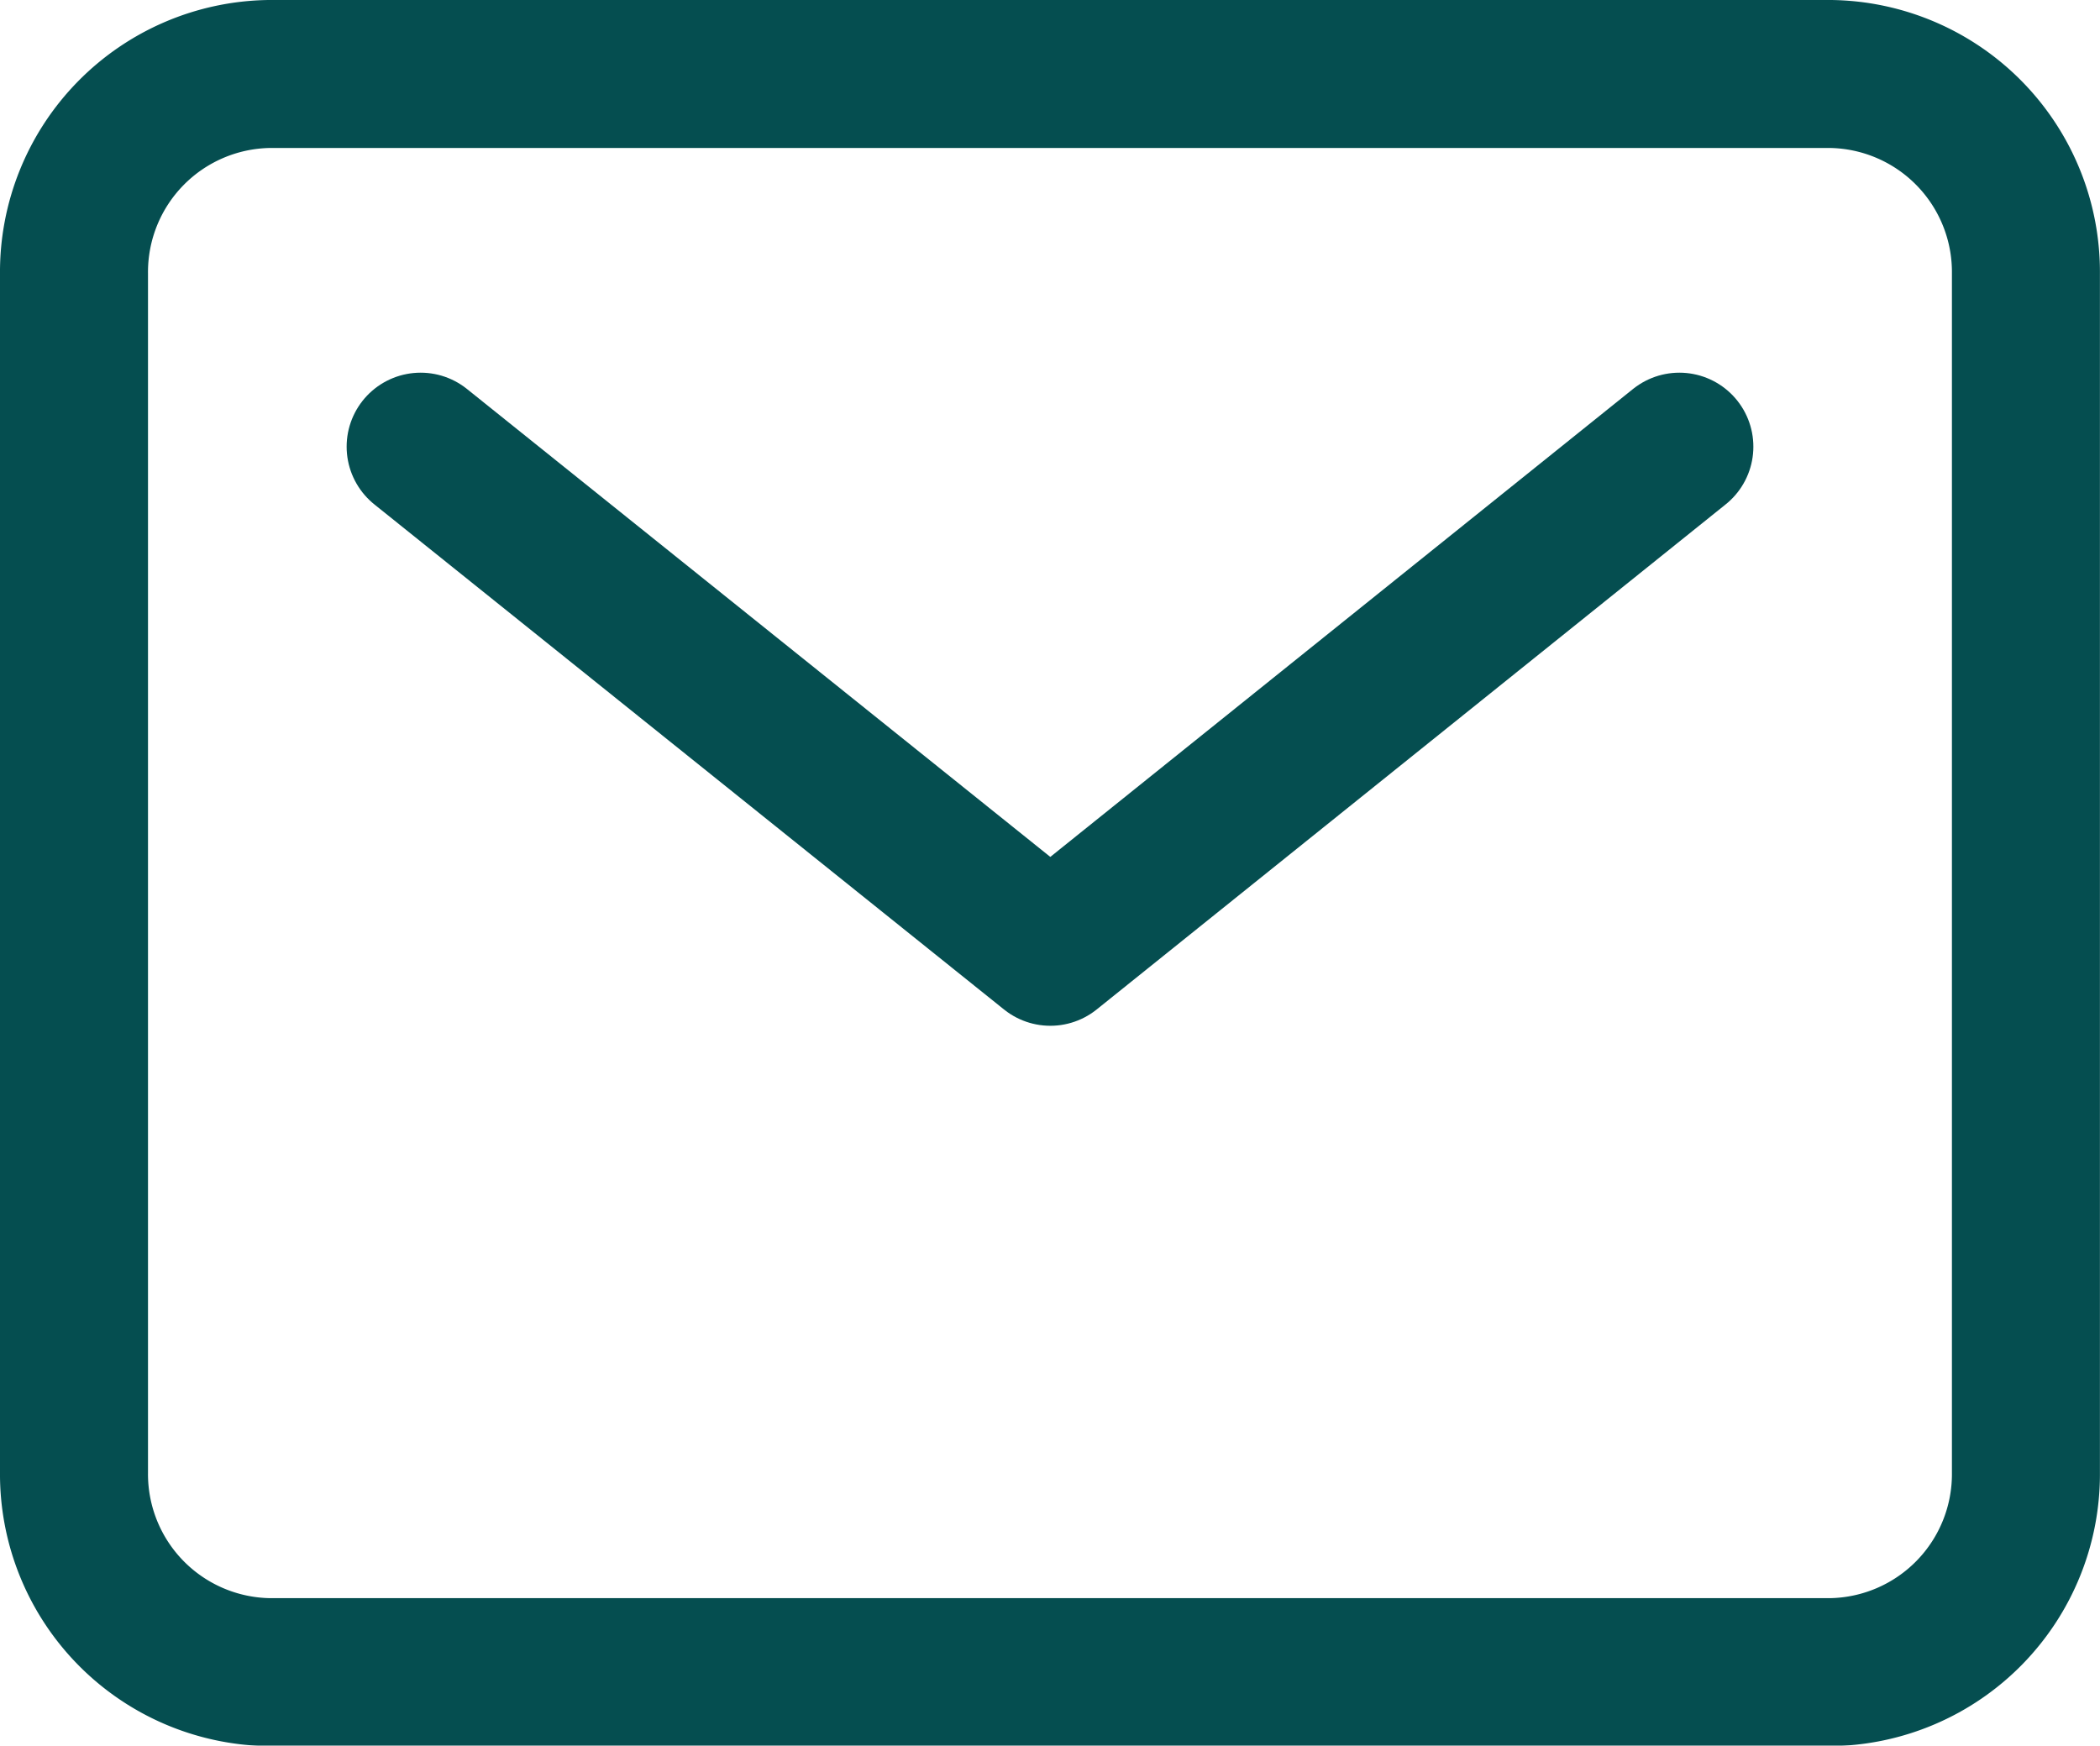 <svg xmlns="http://www.w3.org/2000/svg" width="28.377" height="23.595" viewBox="0 0 28.377 23.595">
  <g id="emailEmp" transform="translate(-146.18 -109)">
    <g id="Icon_feather-mail" data-name="Icon feather-mail" transform="translate(147.18 110)" opacity="0.98">
      <path id="Path_6101" data-name="Path 6101" d="M5.638,6h21.1a2.677,2.677,0,0,1,2.638,2.7V24.9a2.677,2.677,0,0,1-2.638,2.7H5.638A2.677,2.677,0,0,1,3,24.9V8.7A2.677,2.677,0,0,1,5.638,6Z" transform="translate(-3 -6)" fill="none" stroke="#004a4d" stroke-linecap="round" stroke-linejoin="round" stroke-width="2"/>
      <path id="Path_6102" data-name="Path 6102" d="M20.009,9l-8.5,6.827L3,9" transform="translate(1.684 -3.963)" fill="none" stroke="#004a4d" stroke-linecap="round" stroke-linejoin="round" stroke-width="2"/>
    </g>
  </g>
</svg>

